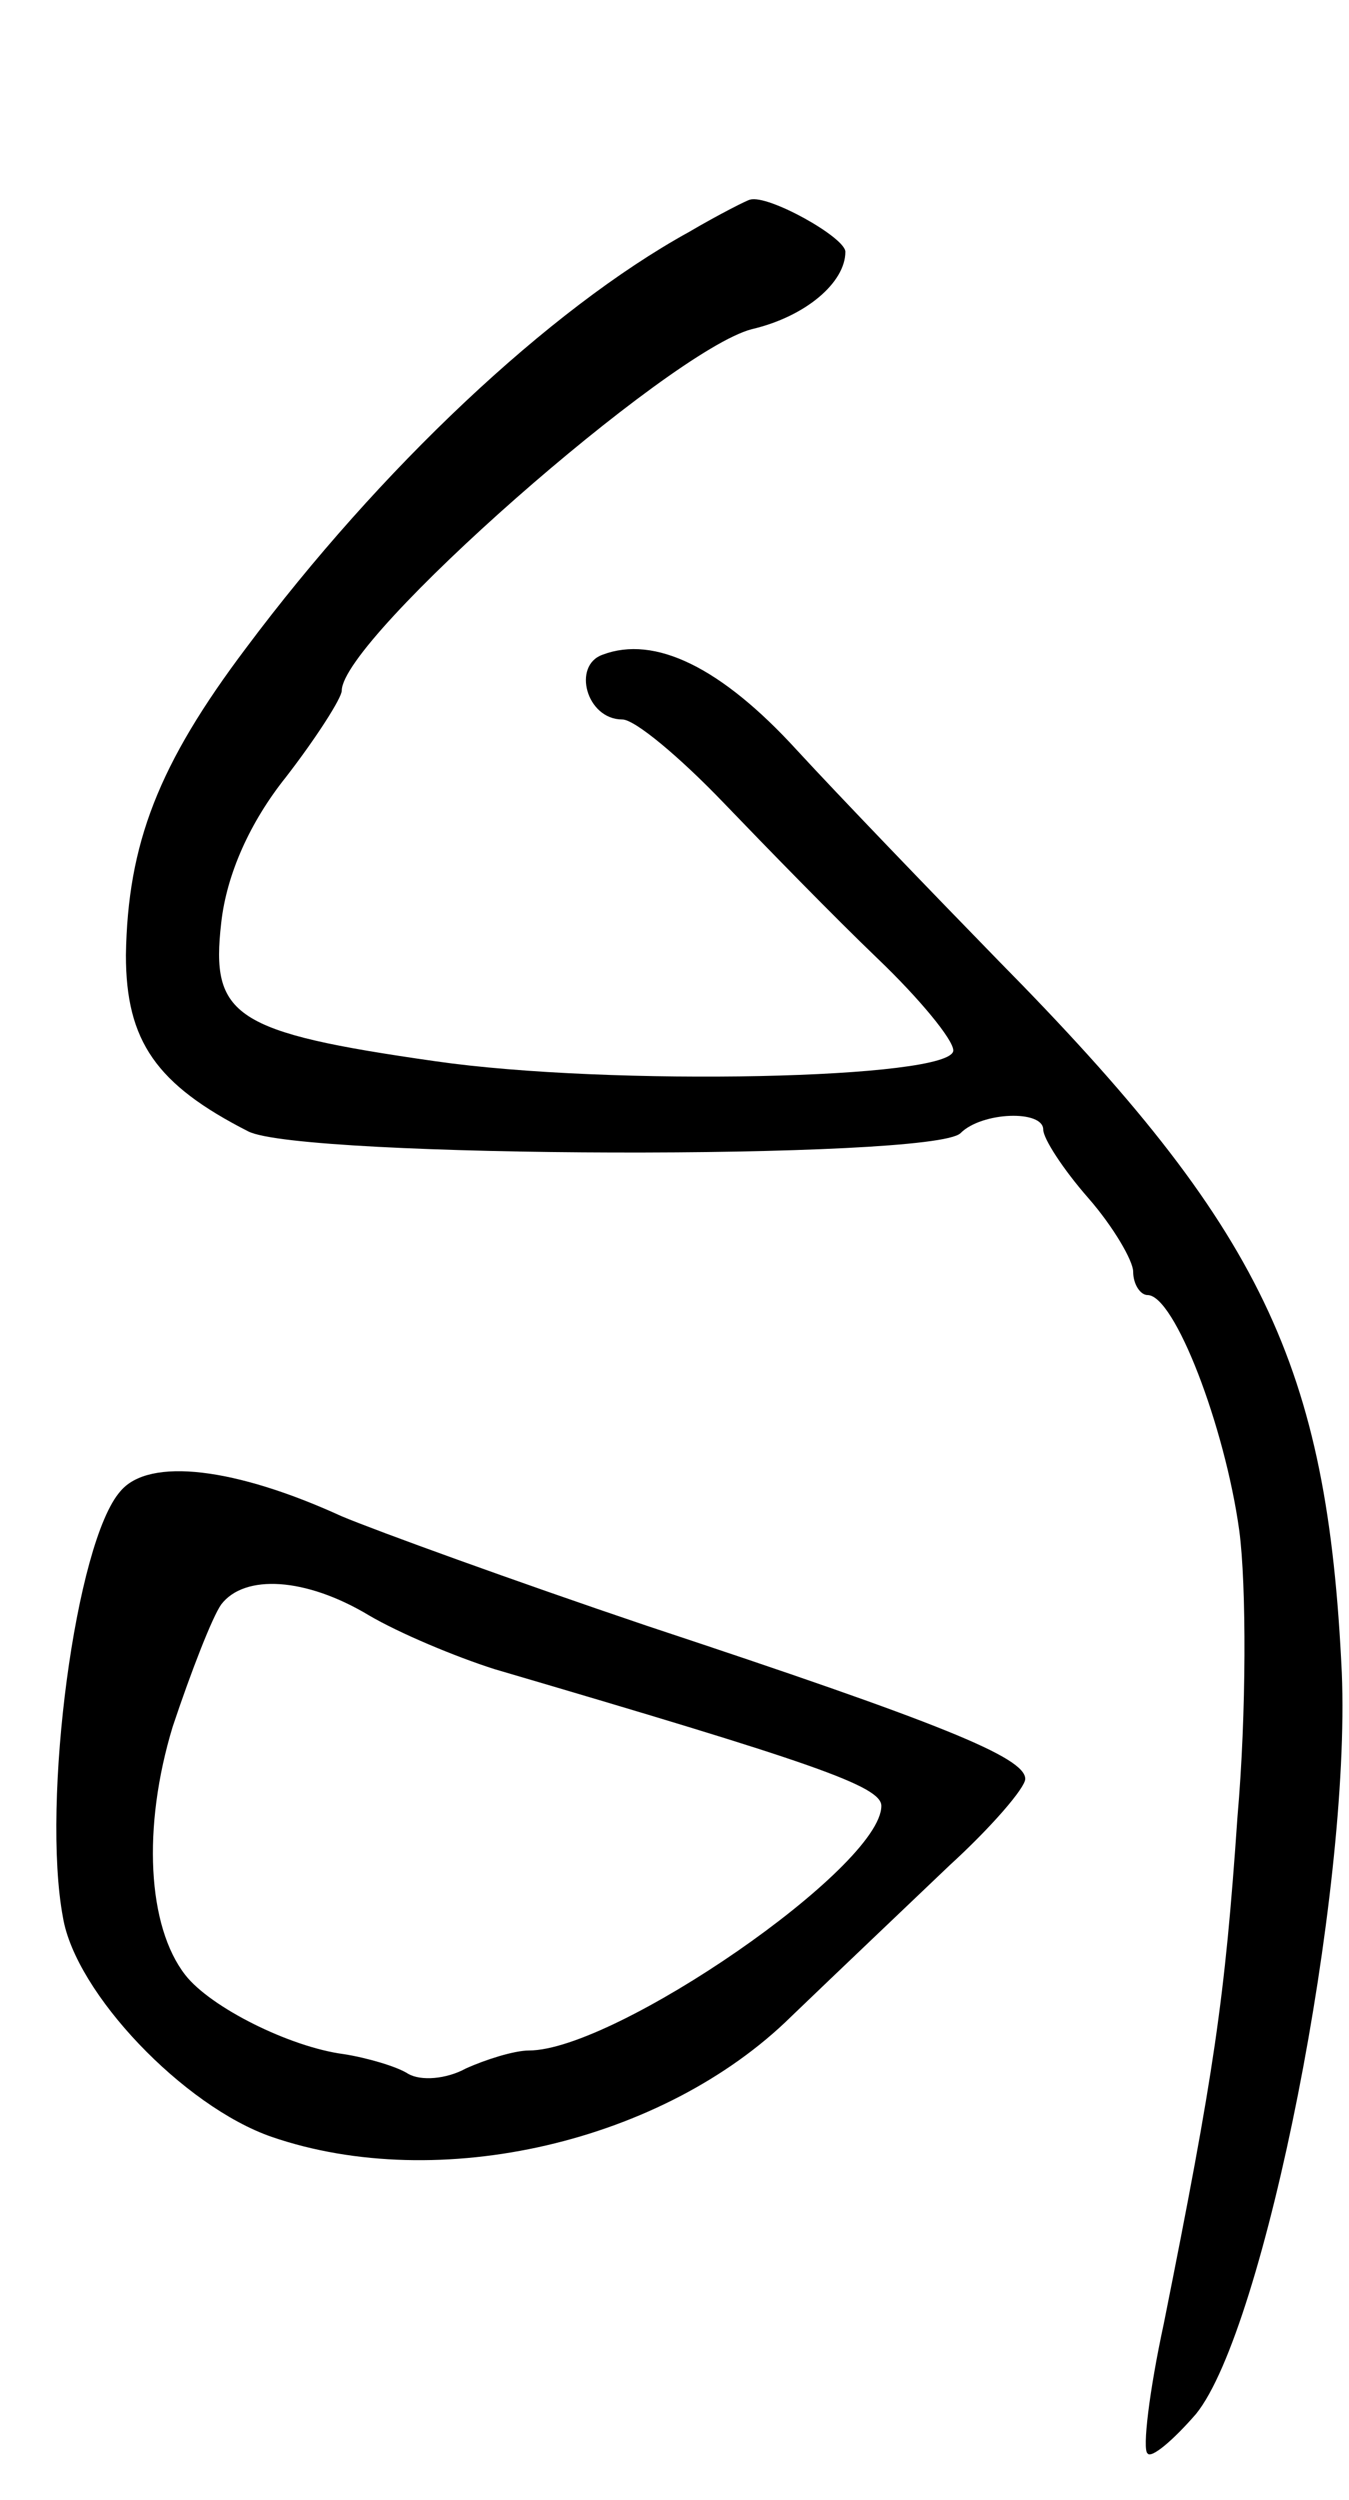 <svg version="1.0" xmlns="http://www.w3.org/2000/svg"
 width="75pt" height="139pt" viewBox="0 0 75 139"
 preserveAspectRatio="xMidYMid meet">
<g transform="translate(0,139) scale(0.1,-0.1)"
fill="#000000" stroke="none">
<path d="M383 1261 c-78 -43 -172 -132 -246 -231 -49 -65 -66 -109 -67 -171 0
-48 17 -72 68 -98 29 -15 381 -16 396 -1 12 12 46 13 46 2 0 -5 11 -22 25 -38
14 -16 25 -35 25 -41 0 -7 4 -13 8 -13 15 0 43 -73 51 -131 4 -30 4 -102 -1
-159 -7 -102 -13 -142 -41 -282 -8 -37 -12 -70 -9 -72 2 -3 14 7 27 22 38 47
86 289 81 412 -8 171 -44 247 -191 396 -38 39 -89 92 -112 117 -42 46 -79 64
-108 53 -17 -6 -9 -36 11 -36 7 0 32 -21 56 -46 24 -25 62 -64 86 -87 23 -22
42 -45 42 -51 0 -16 -191 -20 -288 -6 -112 16 -125 25 -119 77 3 27 16 56 36
81 17 22 31 44 31 48 0 29 182 189 228 201 30 7 52 26 52 43 0 8 -43 32 -53
29 -1 0 -17 -8 -34 -18z"/>
<path d="M67 561 c-25 -28 -44 -173 -32 -237 7 -42 67 -105 116 -122 93 -32
218 -3 289 67 26 25 66 63 88 84 23 21 42 43 42 48 0 12 -47 31 -210 85 -74
25 -151 53 -170 61 -59 27 -107 33 -123 14z m138 -69 c17 -10 48 -23 70 -30
177 -52 215 -65 215 -76 0 -34 -148 -136 -196 -136 -8 0 -24 -5 -35 -10 -11
-6 -25 -7 -32 -3 -6 4 -23 9 -36 11 -30 4 -74 26 -88 44 -21 27 -24 82 -7 138
10 30 22 61 27 68 13 17 47 15 82 -6z"/>
</g>
</svg>
